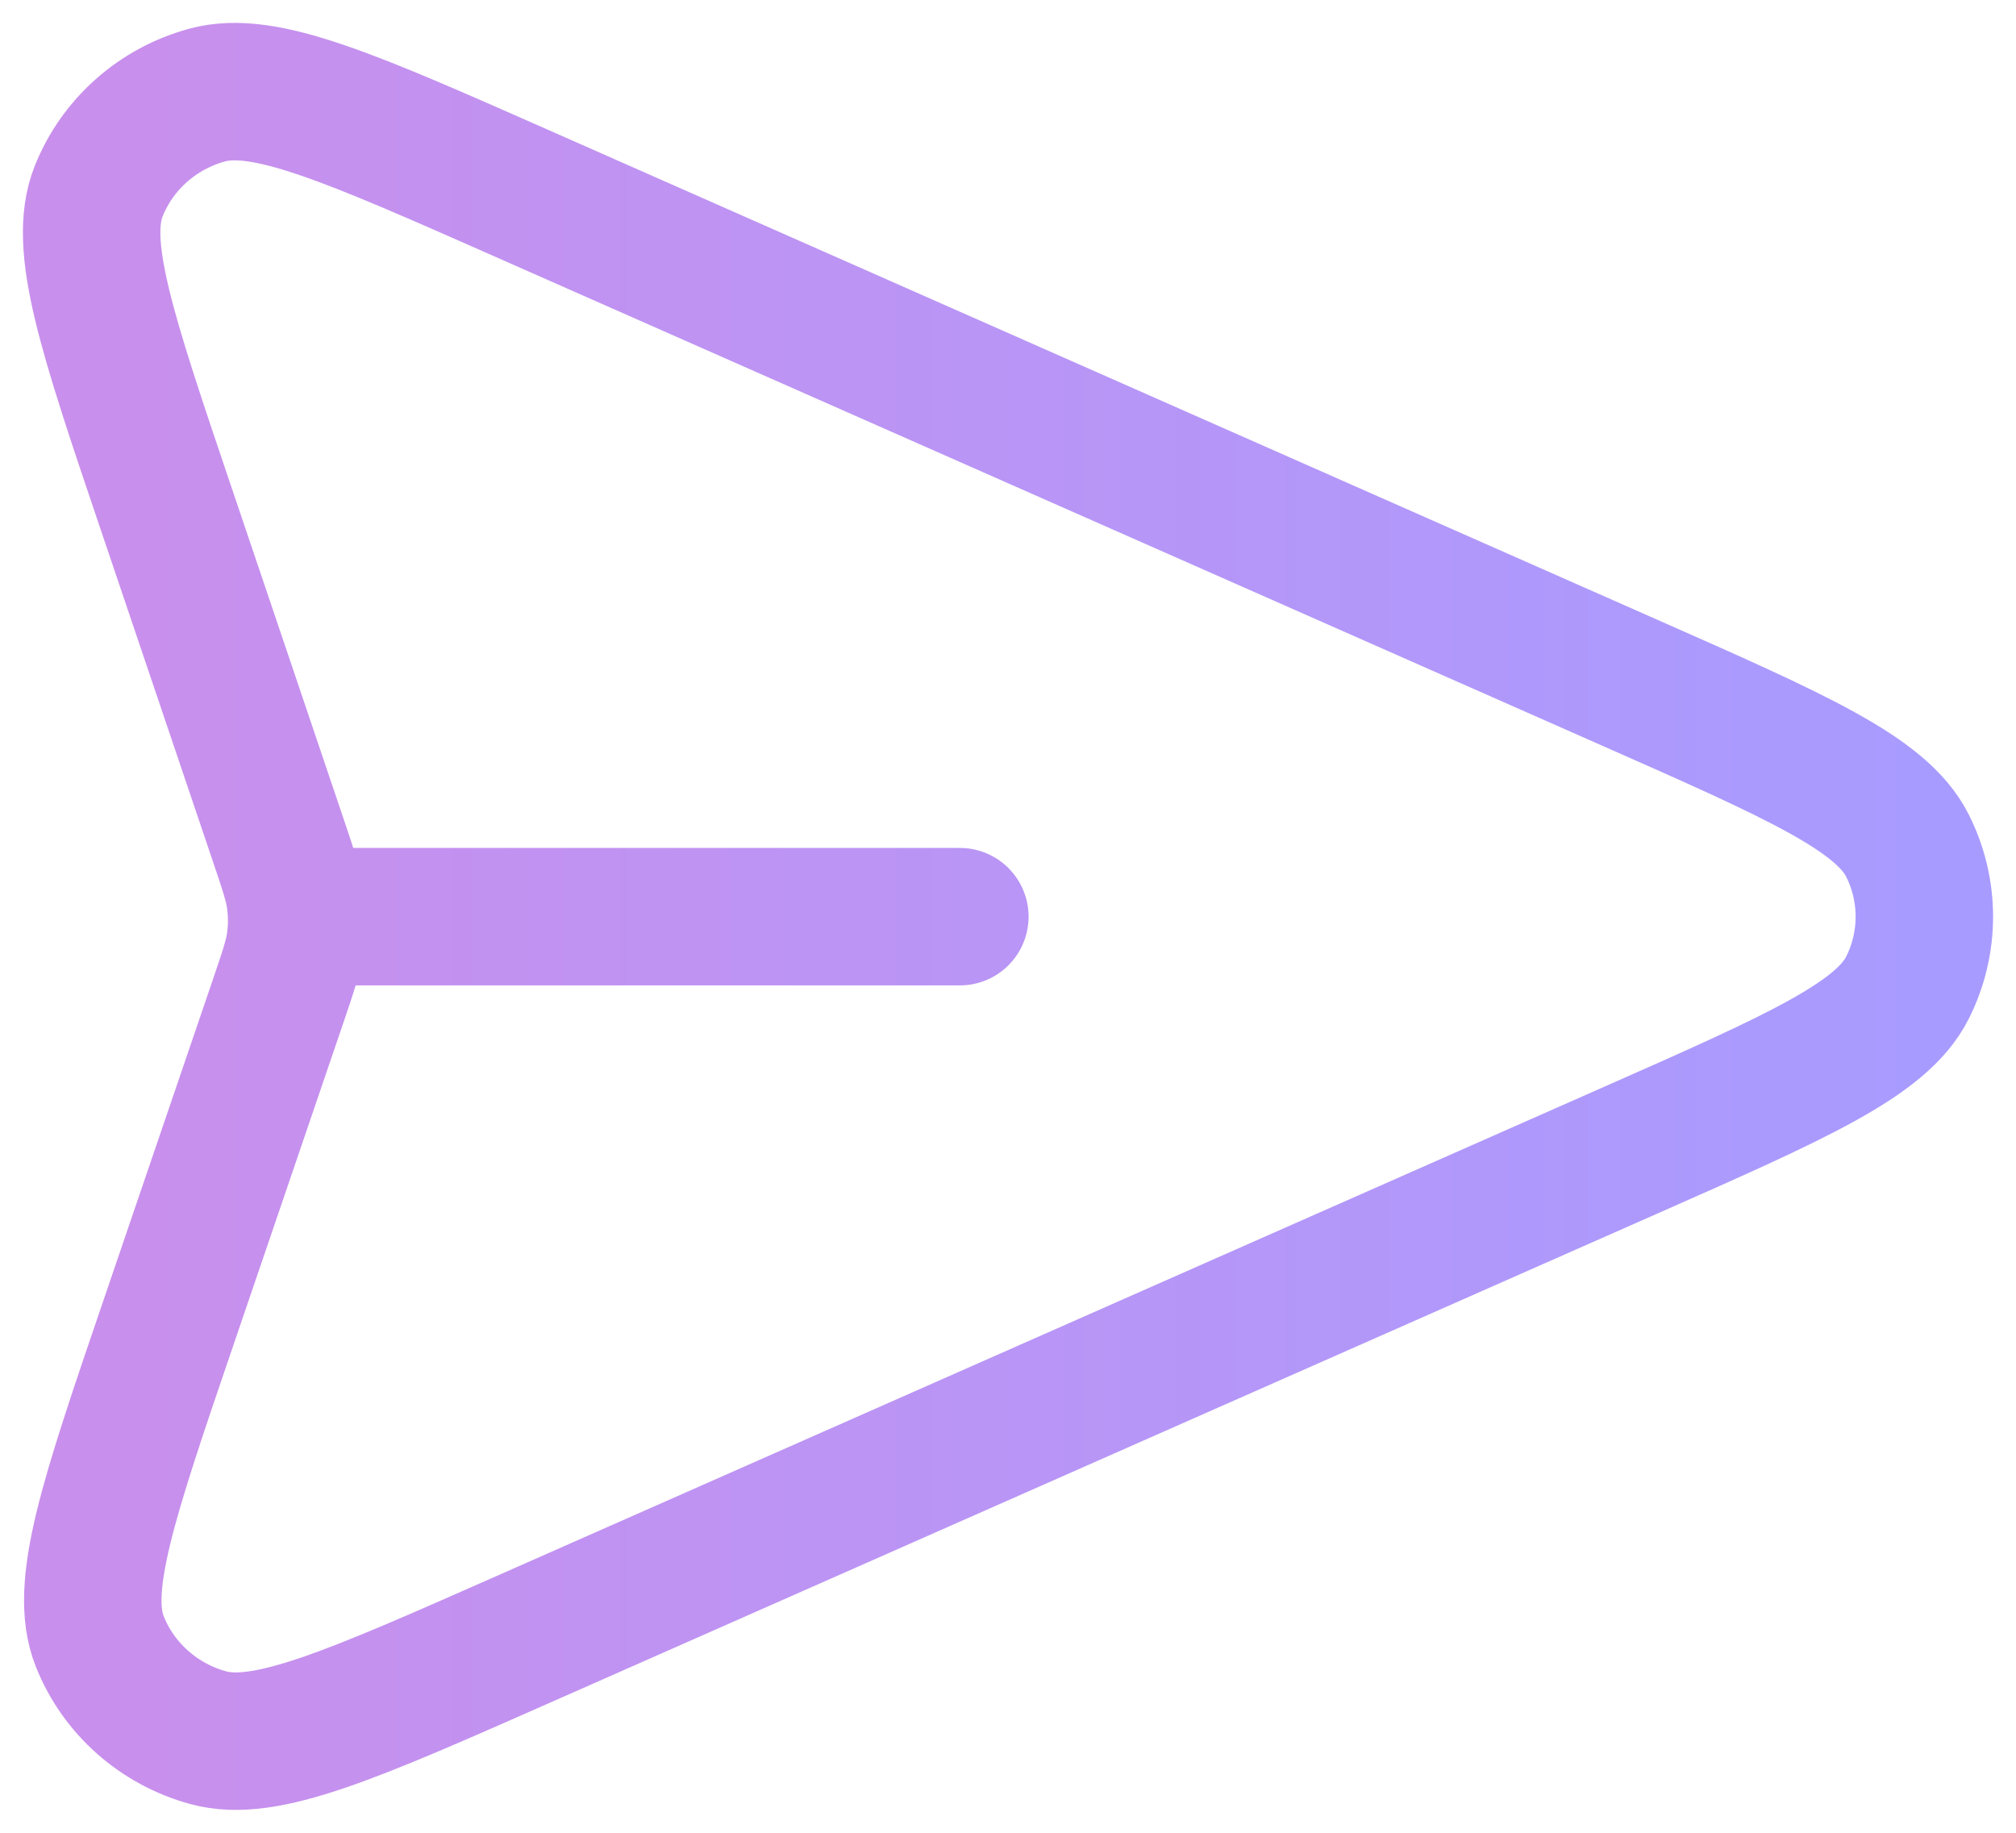 <svg width="44" height="40" viewBox="0 0 44 40" fill="none" xmlns="http://www.w3.org/2000/svg">
<path d="M20.949 20.006H6.474M6.064 21.868L3.672 28.88C2.362 32.72 1.707 34.64 2.177 35.823C2.586 36.85 3.462 37.628 4.544 37.925C5.789 38.266 7.67 37.435 11.433 35.773L35.554 25.119C39.227 23.497 41.063 22.686 41.63 21.559C42.123 20.58 42.123 19.431 41.63 18.453C41.063 17.326 39.227 16.515 35.554 14.893L11.391 4.221C7.64 2.564 5.765 1.735 4.52 2.075C3.44 2.37 2.563 3.147 2.154 4.172C1.682 5.352 2.33 7.268 3.626 11.1L6.068 18.322C6.291 18.98 6.402 19.309 6.446 19.646C6.485 19.945 6.484 20.247 6.445 20.546C6.4 20.882 6.288 21.211 6.064 21.868Z" stroke="url(#paint0_linear_550_16642)" stroke-width="3" stroke-linecap="round" stroke-linejoin="round"/>
<defs>
<linearGradient id="paint0_linear_550_16642" x1="2" y1="20.838" x2="42" y2="20.838" gradientUnits="userSpaceOnUse">
<stop stop-color="#C98FEC"/>
<stop offset="1" stop-color="#A89BFF"/>
</linearGradient>
</defs>
</svg>
